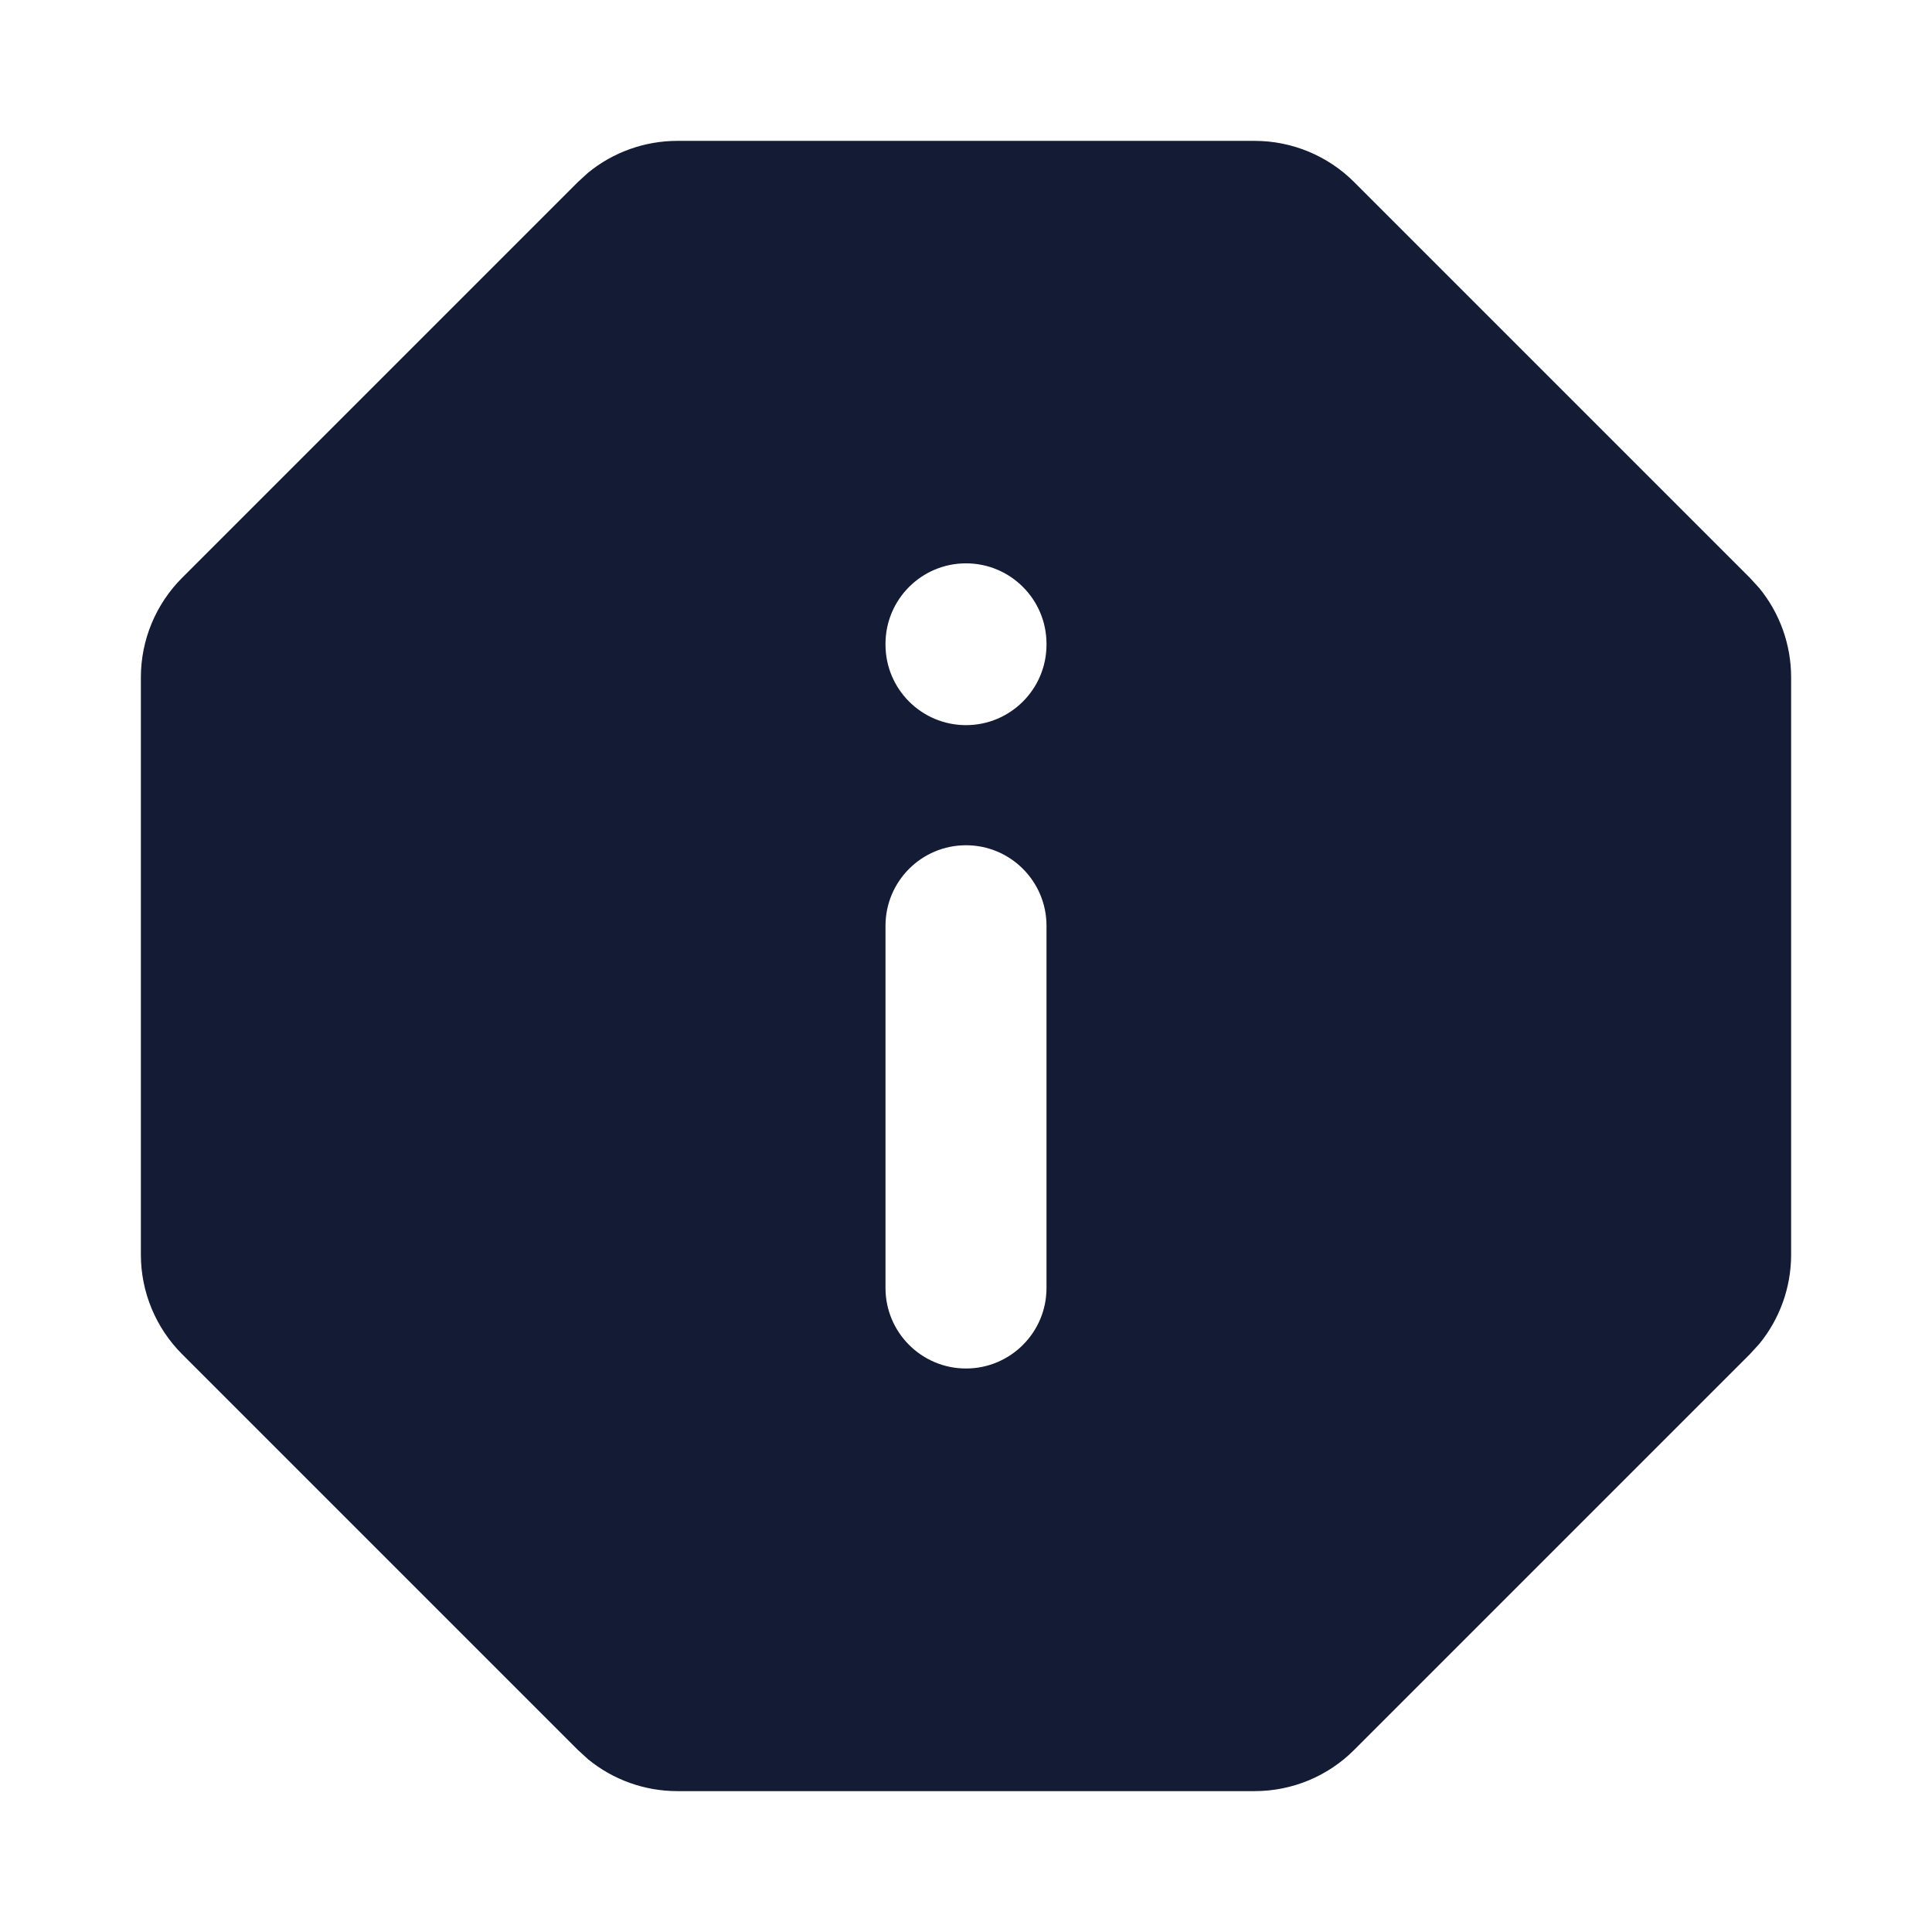 <svg width="24" height="24" viewBox="0 0 24 24" fill="none" xmlns="http://www.w3.org/2000/svg">
<path d="M15.586 1.75C16.05 1.75 16.495 1.935 16.823 2.263L21.737 7.177L21.854 7.305C22.109 7.616 22.25 8.008 22.25 8.414V15.586C22.25 15.992 22.109 16.384 21.854 16.695L21.737 16.823L16.823 21.737C16.495 22.066 16.05 22.25 15.586 22.25H8.414C8.008 22.25 7.616 22.109 7.305 21.854L7.177 21.737L2.263 16.823C1.935 16.495 1.75 16.05 1.75 15.586V8.414C1.75 7.95 1.935 7.505 2.263 7.177L7.177 2.263L7.305 2.146C7.616 1.891 8.008 1.75 8.414 1.75H15.586ZM12 10.5C11.448 10.5 11 10.948 11 11.5V16C11 16.552 11.448 17 12 17C12.552 17 13 16.552 13 16V11.5C13 10.948 12.552 10.5 12 10.5ZM12 6.998C11.448 6.998 11 7.446 11 7.998V8.008C11 8.56 11.448 9.008 12 9.008C12.552 9.008 13 8.56 13 8.008V7.998C13 7.446 12.552 6.998 12 6.998Z" fill="#141B34"/>
</svg>
